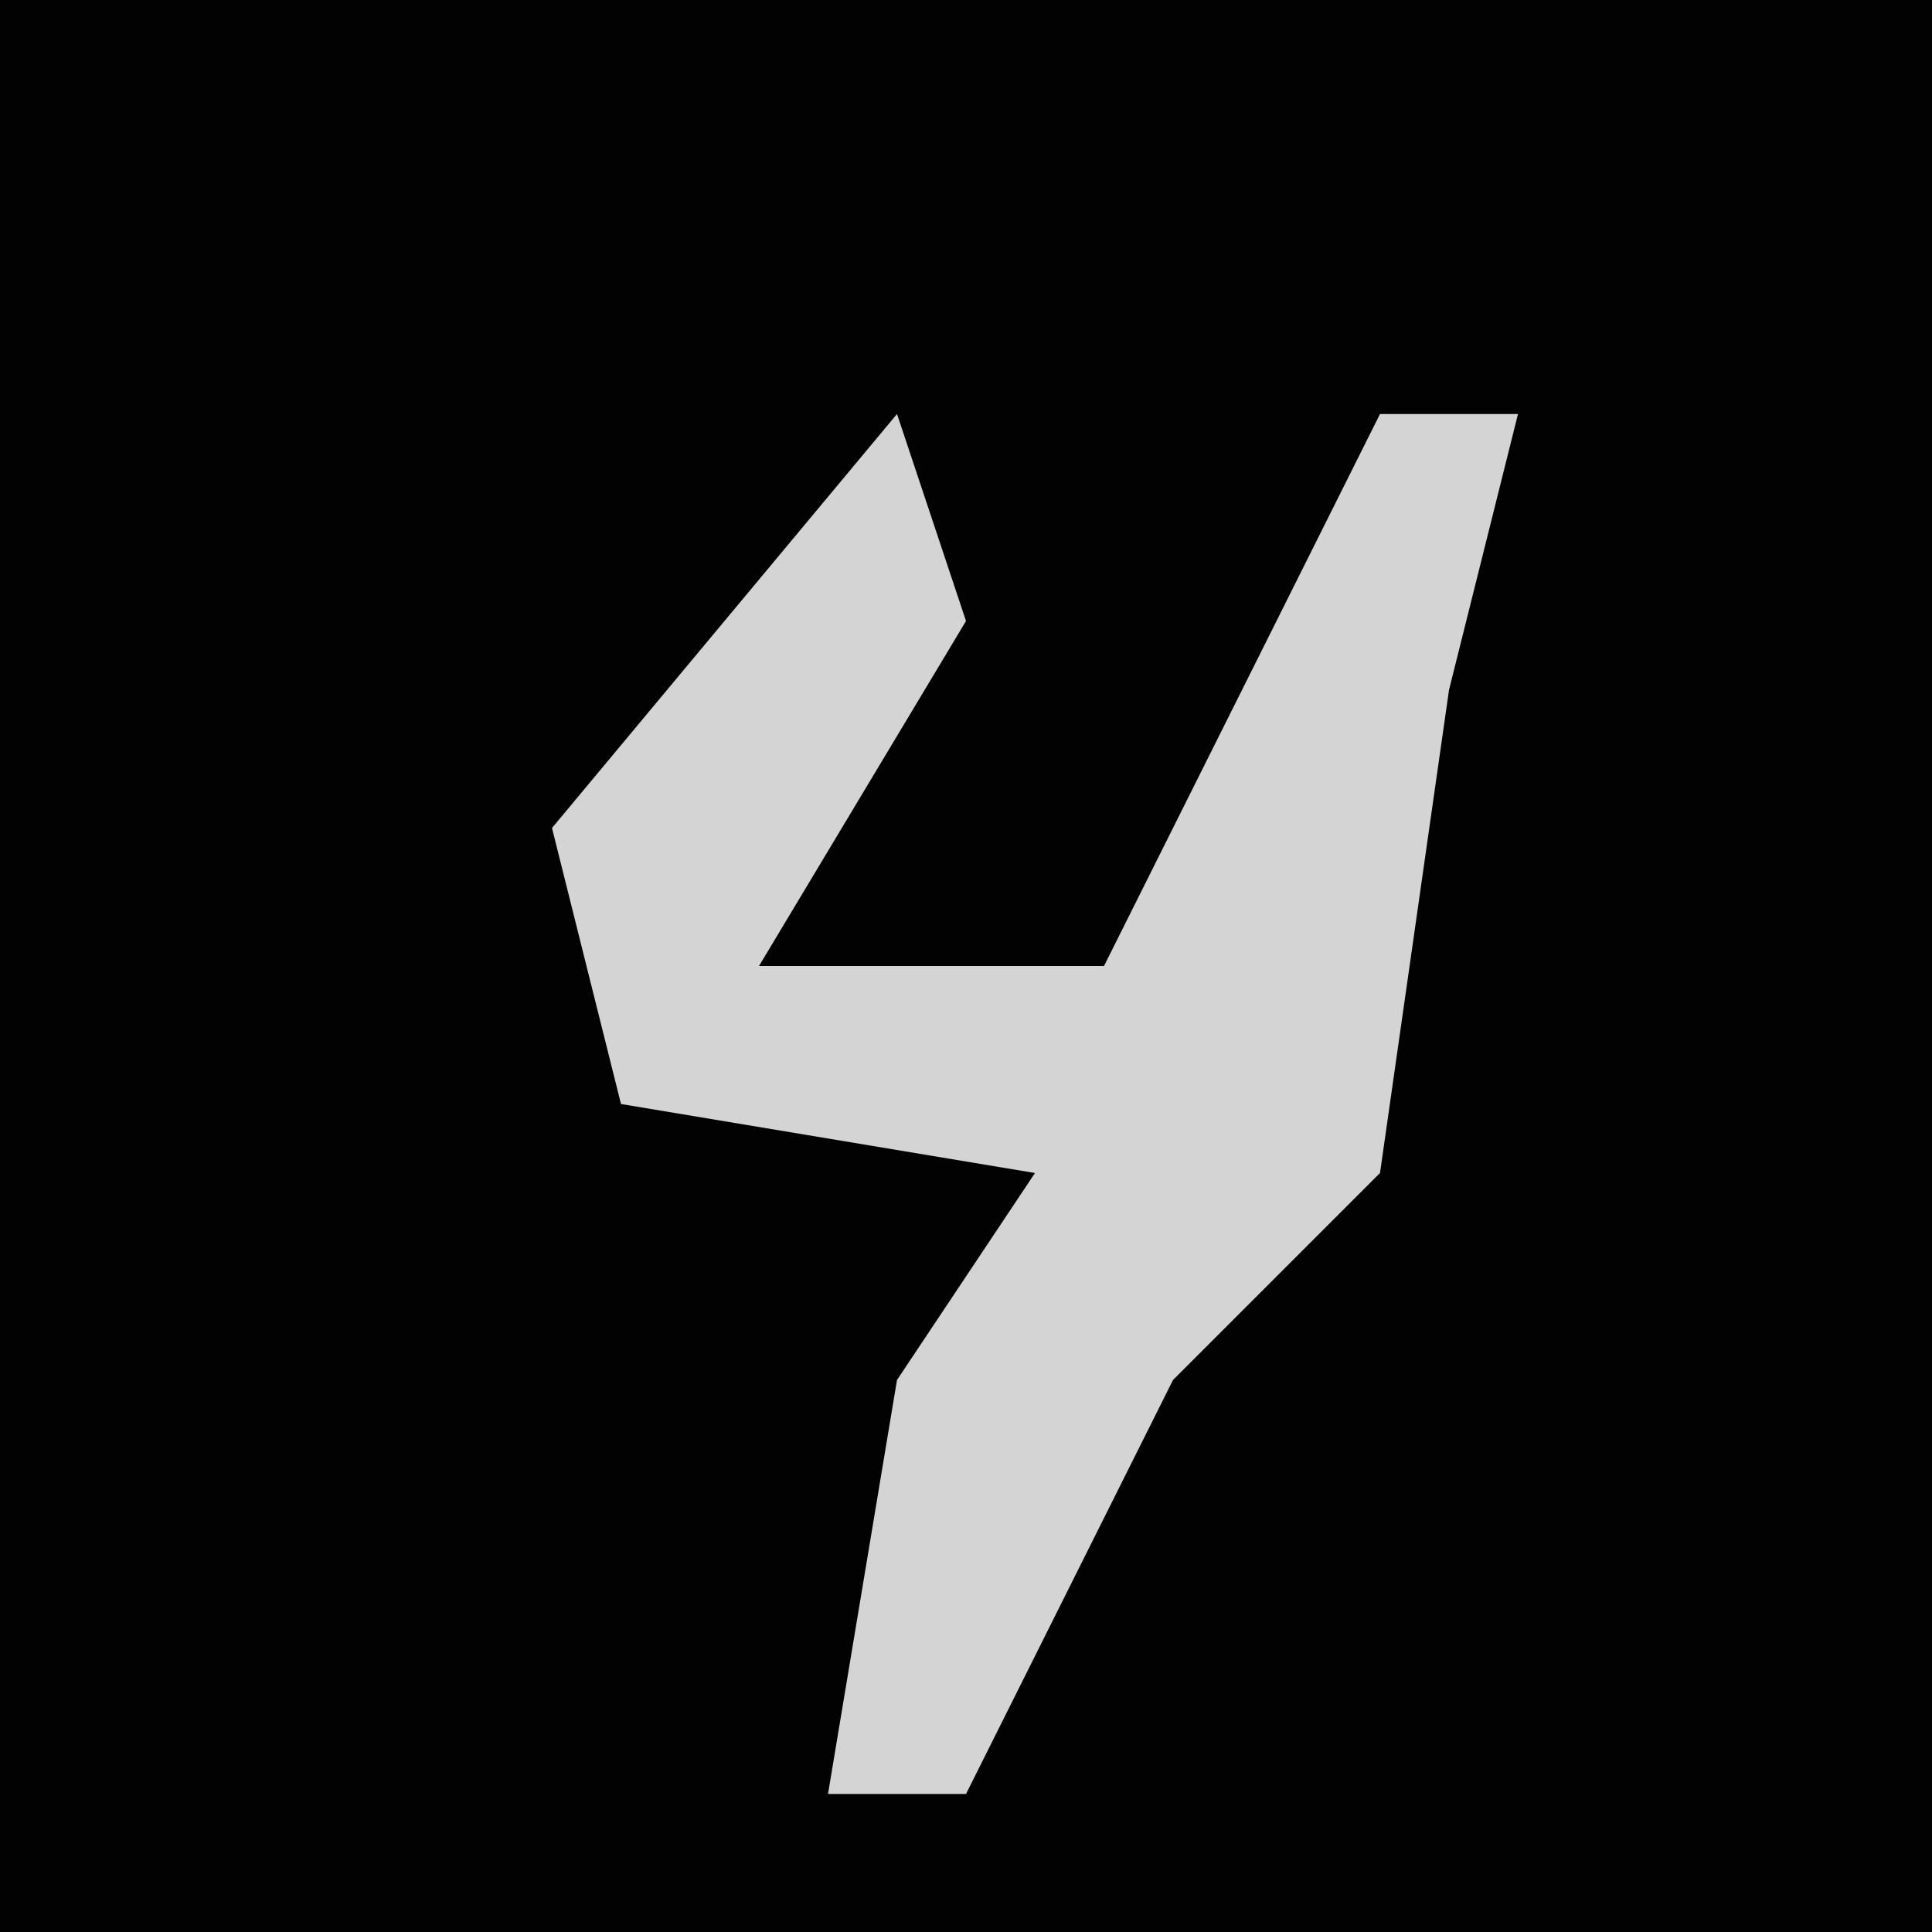 <?xml version="1.0" encoding="UTF-8"?>
<svg version="1.1" xmlns="http://www.w3.org/2000/svg" width="28" height="28">
<path d="M0,0 L28,0 L28,28 L0,28 Z " fill="#020202" transform="translate(0,0)"/>
<path d="M0,0 L1,3 L-2,8 L3,8 L7,0 L9,0 L8,4 L7,11 L4,14 L1,20 L-1,20 L0,14 L2,11 L-4,10 L-5,6 Z " fill="#D4D4D4" transform="translate(13,6)"/>
</svg>
